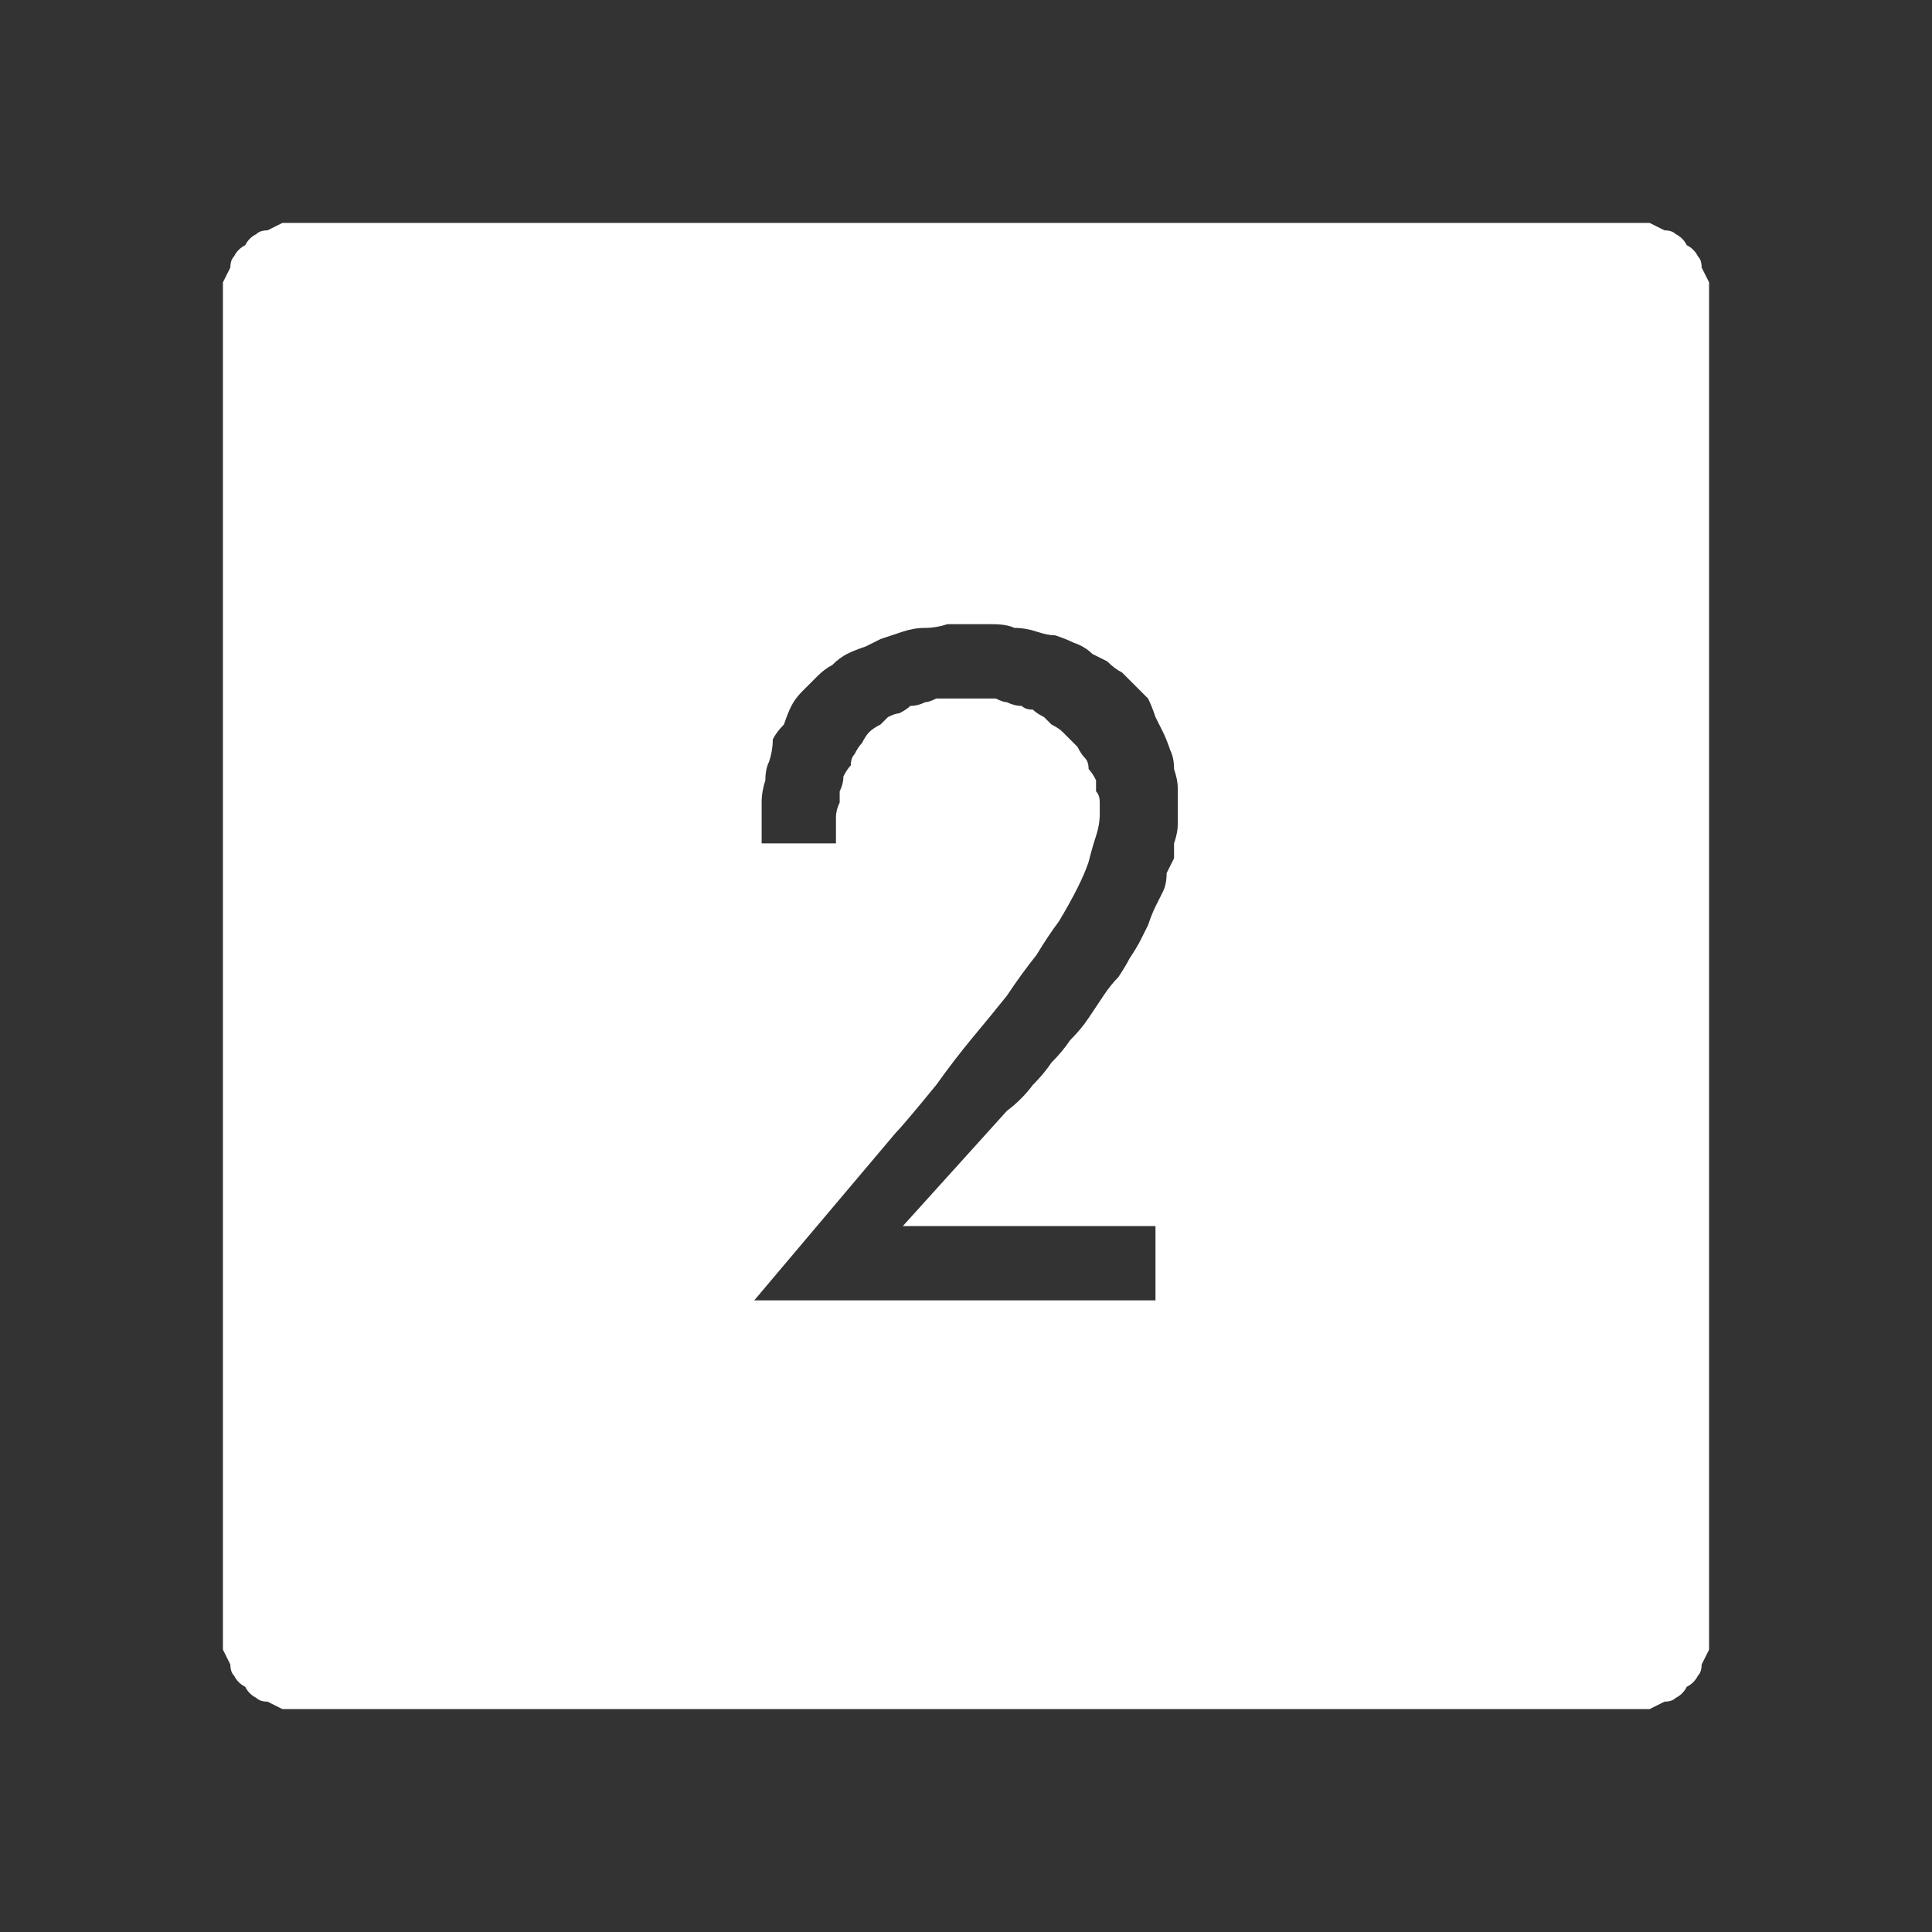<?xml version="1.0" encoding="UTF-8" standalone="no"?>
<svg xmlns:ffdec="https://www.free-decompiler.com/flash" xmlns:xlink="http://www.w3.org/1999/xlink" ffdec:objectType="shape" height="26.0px" width="26.0px" xmlns="http://www.w3.org/2000/svg">
  <rect width="100%" height="100%" fill="#333333" stroke="none"/>
  <g transform="matrix(1.0, 0.0, 0.0, 1.0, 0.0, 0.0)">
    <path d="M4.0 3.0 Q3.9 3.0 3.8 3.0 3.7 3.05 3.6 3.1 3.5 3.1 3.45 3.15 3.35 3.2 3.3 3.3 3.2 3.35 3.15 3.45 3.1 3.5 3.1 3.6 3.05 3.7 3.0 3.8 3.0 3.9 3.0 4.0 L3.0 22.0 Q3.0 22.1 3.0 22.2 3.05 22.3 3.1 22.4 3.1 22.5 3.15 22.55 3.2 22.65 3.3 22.7 3.35 22.8 3.45 22.85 3.5 22.9 3.6 22.9 3.7 22.95 3.8 23.0 3.9 23.0 4.0 23.0 L22.0 23.0 Q22.1 23.0 22.2 23.0 22.3 22.95 22.4 22.9 22.5 22.9 22.55 22.85 22.65 22.8 22.7 22.7 22.8 22.65 22.85 22.55 22.9 22.5 22.9 22.4 22.95 22.3 23.0 22.2 23.0 22.1 23.0 22.0 L23.0 4.0 Q23.0 3.9 23.0 3.8 22.95 3.7 22.9 3.6 22.9 3.5 22.85 3.45 22.8 3.35 22.7 3.3 22.65 3.2 22.55 3.15 22.5 3.1 22.4 3.1 22.3 3.05 22.2 3.0 22.1 3.0 22.0 3.0 L4.0 3.0 4.0 3.0 M13.05 8.4 Q13.2 8.4 13.35 8.4 13.55 8.4 13.65 8.45 13.8 8.45 13.95 8.5 14.1 8.55 14.2 8.55 14.35 8.6 14.45 8.65 14.6 8.7 14.7 8.8 14.8 8.85 14.9 8.9 15.0 9.0 15.1 9.05 15.2 9.15 15.3 9.25 15.35 9.3 15.45 9.4 15.5 9.5 15.55 9.65 15.6 9.75 15.65 9.85 15.7 9.95 15.75 10.1 15.8 10.2 15.8 10.35 15.85 10.5 15.85 10.6 15.85 10.75 15.85 10.9 15.85 11.0 15.85 11.1 15.85 11.2 15.8 11.35 15.8 11.45 15.8 11.55 15.75 11.65 15.7 11.75 15.7 11.9 15.65 12.0 15.6 12.1 15.55 12.2 15.5 12.3 15.45 12.45 15.4 12.55 15.35 12.65 15.3 12.75 15.2 12.9 15.15 13.0 15.05 13.15 14.95 13.25 14.85 13.4 14.75 13.55 14.65 13.7 14.55 13.85 14.4 14.0 14.3 14.15 14.15 14.3 14.05 14.45 13.9 14.6 13.75 14.8 13.55 14.95 L12.15 16.5 15.55 16.5 15.55 17.5 10.15 17.5 12.05 15.25 Q12.15 15.15 12.6 14.6 12.85 14.25 13.1 13.95 13.35 13.65 13.55 13.4 13.75 13.1 13.95 12.85 14.1 12.6 14.25 12.4 14.4 12.15 14.5 11.95 14.6 11.75 14.65 11.6 14.7 11.4 14.75 11.25 14.8 11.1 14.8 10.95 14.8 10.85 14.8 10.8 14.8 10.7 14.75 10.65 14.75 10.55 14.75 10.5 14.7 10.4 14.65 10.35 14.65 10.25 14.6 10.2 14.55 10.15 14.5 10.05 14.45 10.0 14.4 9.95 14.35 9.9 14.3 9.85 14.25 9.8 14.15 9.75 14.1 9.7 14.05 9.65 13.95 9.6 13.9 9.55 13.8 9.55 13.75 9.5 13.65 9.5 13.55 9.45 13.5 9.45 13.4 9.4 13.3 9.4 13.2 9.4 13.1 9.4 13.0 9.4 12.9 9.4 12.8 9.4 12.7 9.4 12.6 9.4 12.5 9.45 12.45 9.45 12.35 9.5 12.25 9.5 12.2 9.55 12.1 9.6 12.05 9.6 11.95 9.65 11.9 9.7 11.85 9.75 11.75 9.8 11.7 9.85 11.65 9.9 11.6 10.0 11.55 10.05 11.5 10.15 11.45 10.2 11.45 10.3 11.4 10.35 11.35 10.45 11.35 10.55 11.3 10.65 11.3 10.7 11.3 10.8 11.25 10.9 11.25 11.0 11.25 11.15 11.25 11.25 L11.25 11.35 10.25 11.35 Q10.25 11.25 10.25 11.2 10.25 11.15 10.25 11.1 10.25 10.95 10.25 10.8 10.25 10.65 10.3 10.5 10.3 10.35 10.35 10.25 10.4 10.1 10.4 9.95 10.45 9.85 10.55 9.75 10.6 9.6 10.65 9.5 10.7 9.4 10.8 9.3 10.9 9.2 11.0 9.1 11.1 9.0 11.2 8.95 11.3 8.85 11.4 8.8 11.5 8.75 11.65 8.7 11.75 8.65 11.85 8.6 12.0 8.55 12.15 8.5 12.3 8.45 12.45 8.45 12.6 8.45 12.75 8.4 12.9 8.4 13.05 8.4 L13.05 8.4" fill="#ffffff" fill-rule="evenodd" stroke="none"/>
  </g>
</svg>
